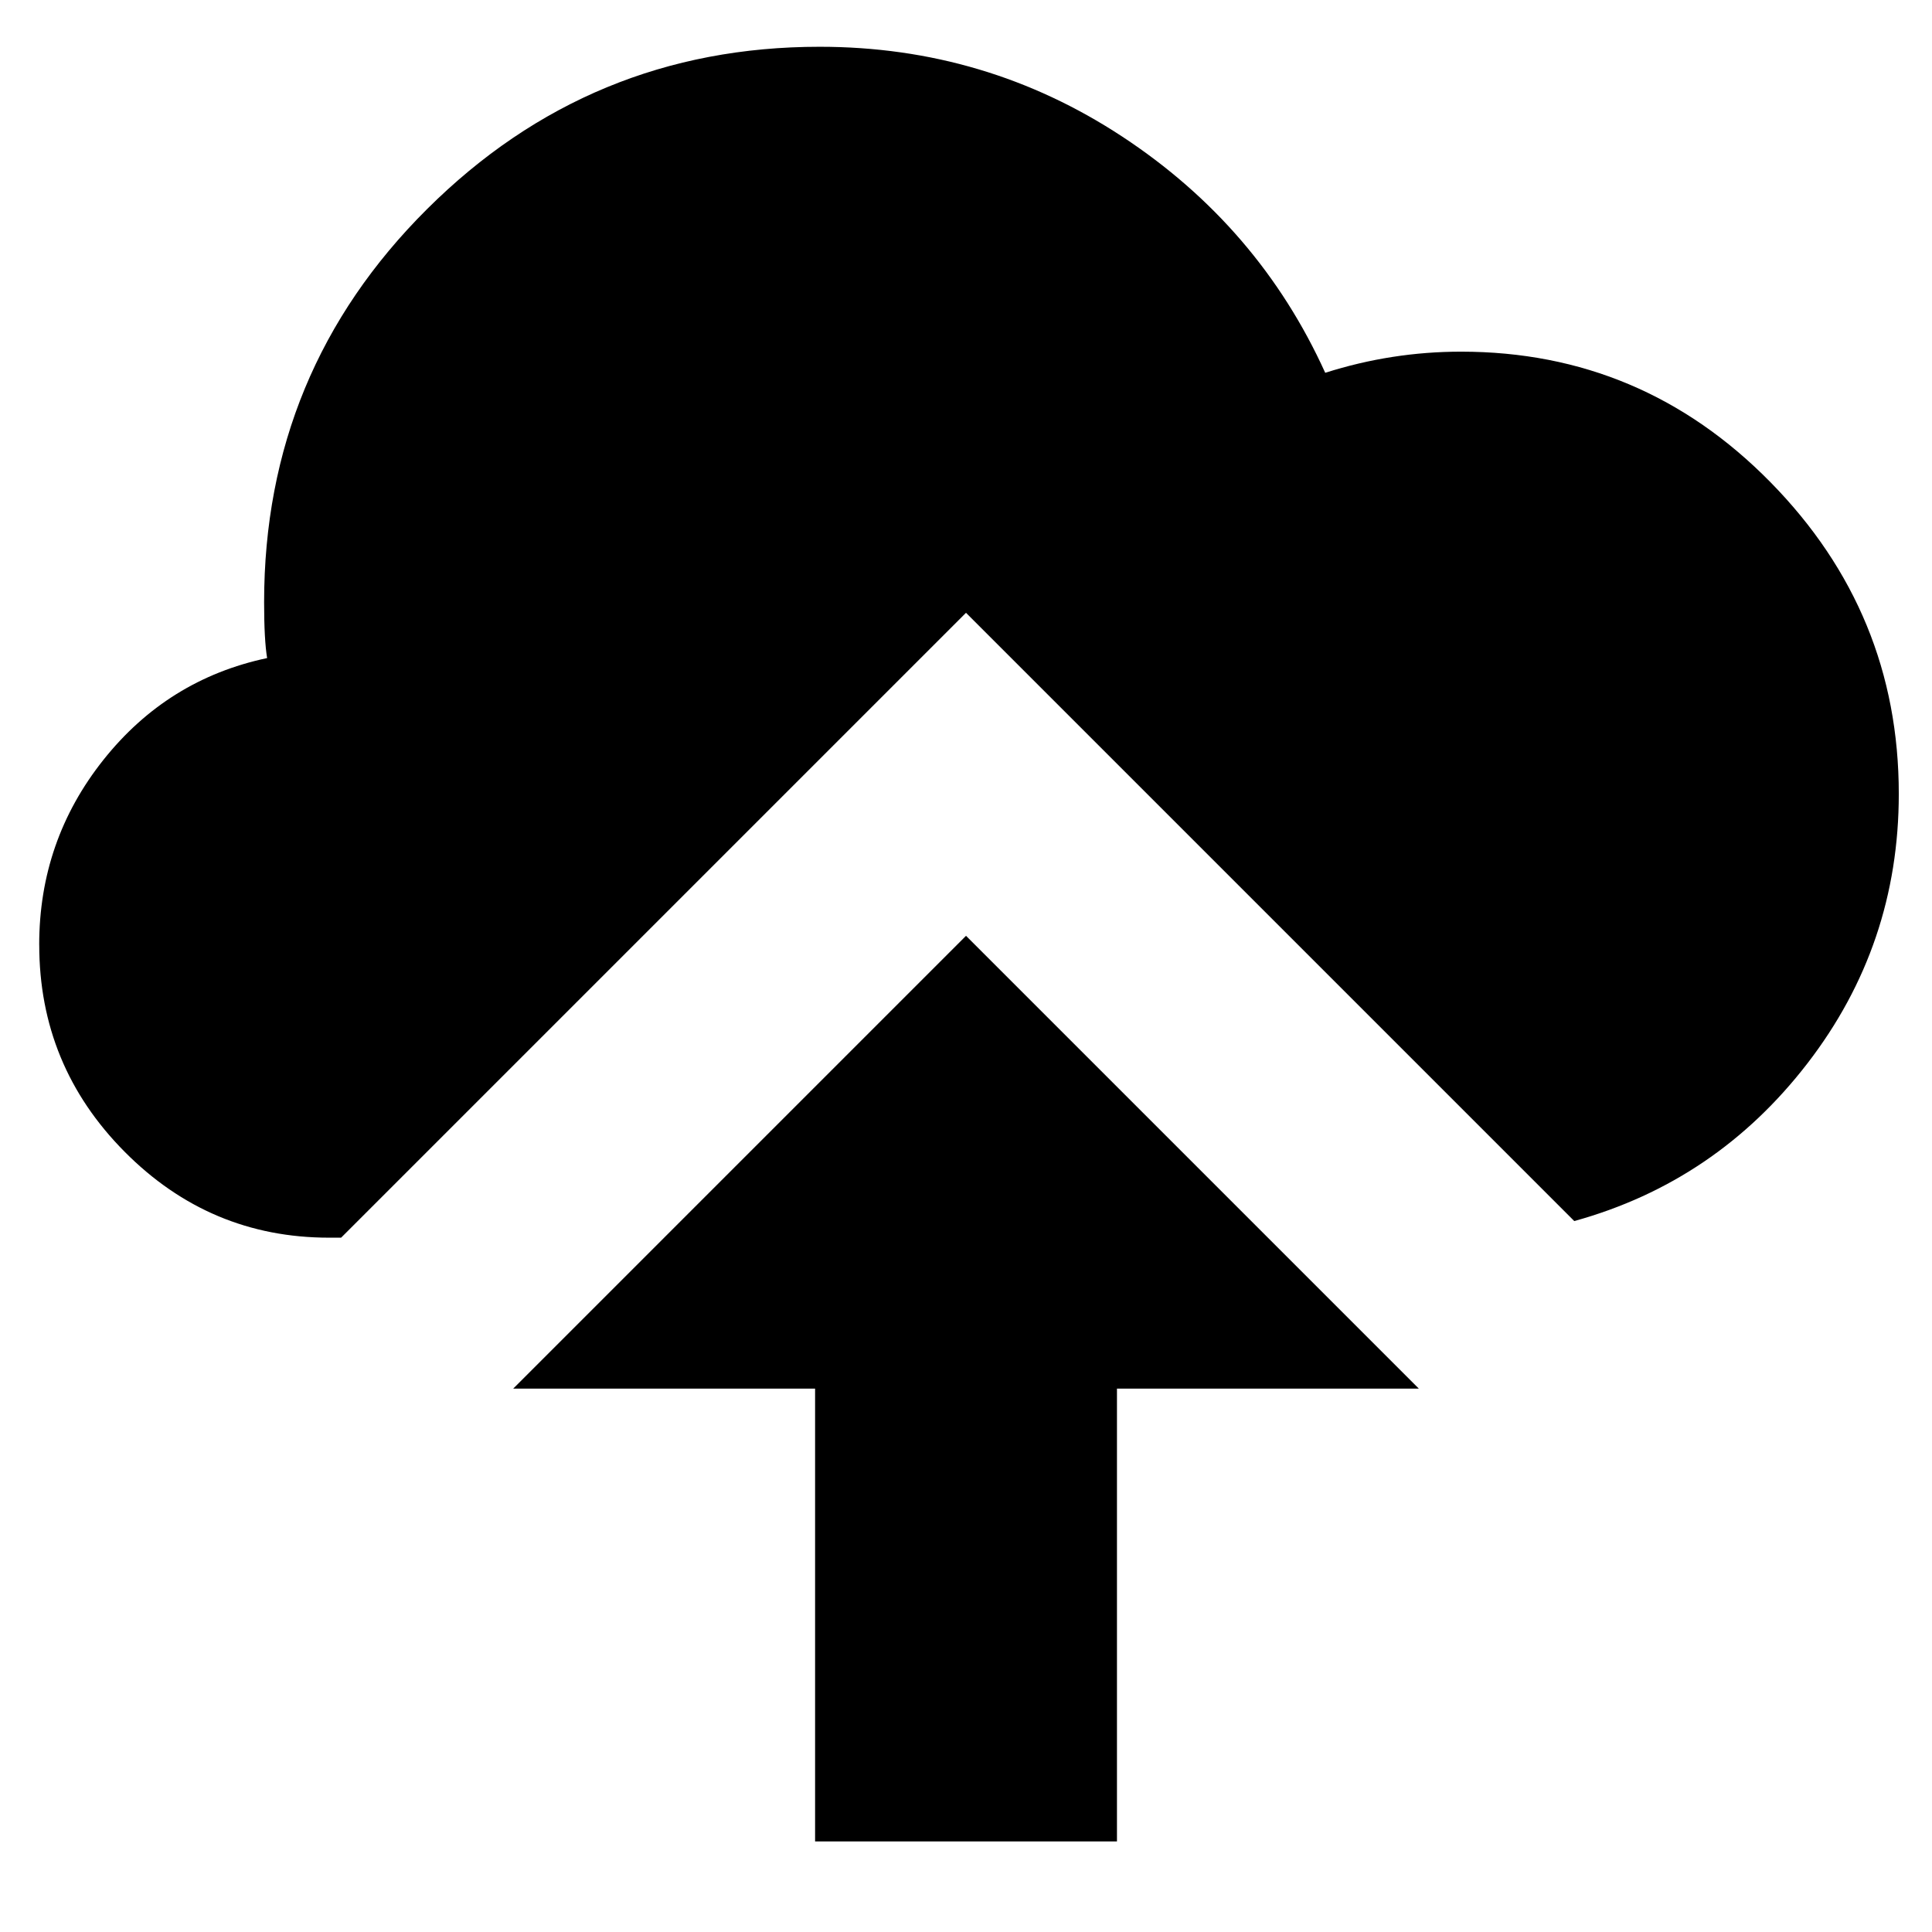 <?xml version="1.0" encoding="utf-8"?>
<!-- Generated by IcoMoon.io -->
<!DOCTYPE svg PUBLIC "-//W3C//DTD SVG 1.1//EN" "http://www.w3.org/Graphics/SVG/1.1/DTD/svg11.dtd">
<svg version="1.1" xmlns="http://www.w3.org/2000/svg" xmlns:xlink="http://www.w3.org/1999/xlink" width="100" height="100" viewBox="0 0 100 100">
<g>
</g>
	<path d="M2.031 48.906q0 6.25 4.414 10.703t10.586 4.453h0.625l32.344-32.344 31.484 31.484q7.344-2.031 12.070-8.164t4.727-13.945q0-9.375-6.641-16.133t-16.016-6.758q-3.594 0-7.031 1.094-3.438-7.578-10.508-12.227t-15.664-4.648q-11.875 0-20.313 8.398t-8.438 20.352q0 1.953 0.156 2.891-5.156 1.094-8.477 5.273t-3.32 9.57zM26.563 71.875l23.438-23.438 23.438 23.438h-15.625v23.438h-15.625v-23.438h-15.625z" fill="#000000" />
</svg>
